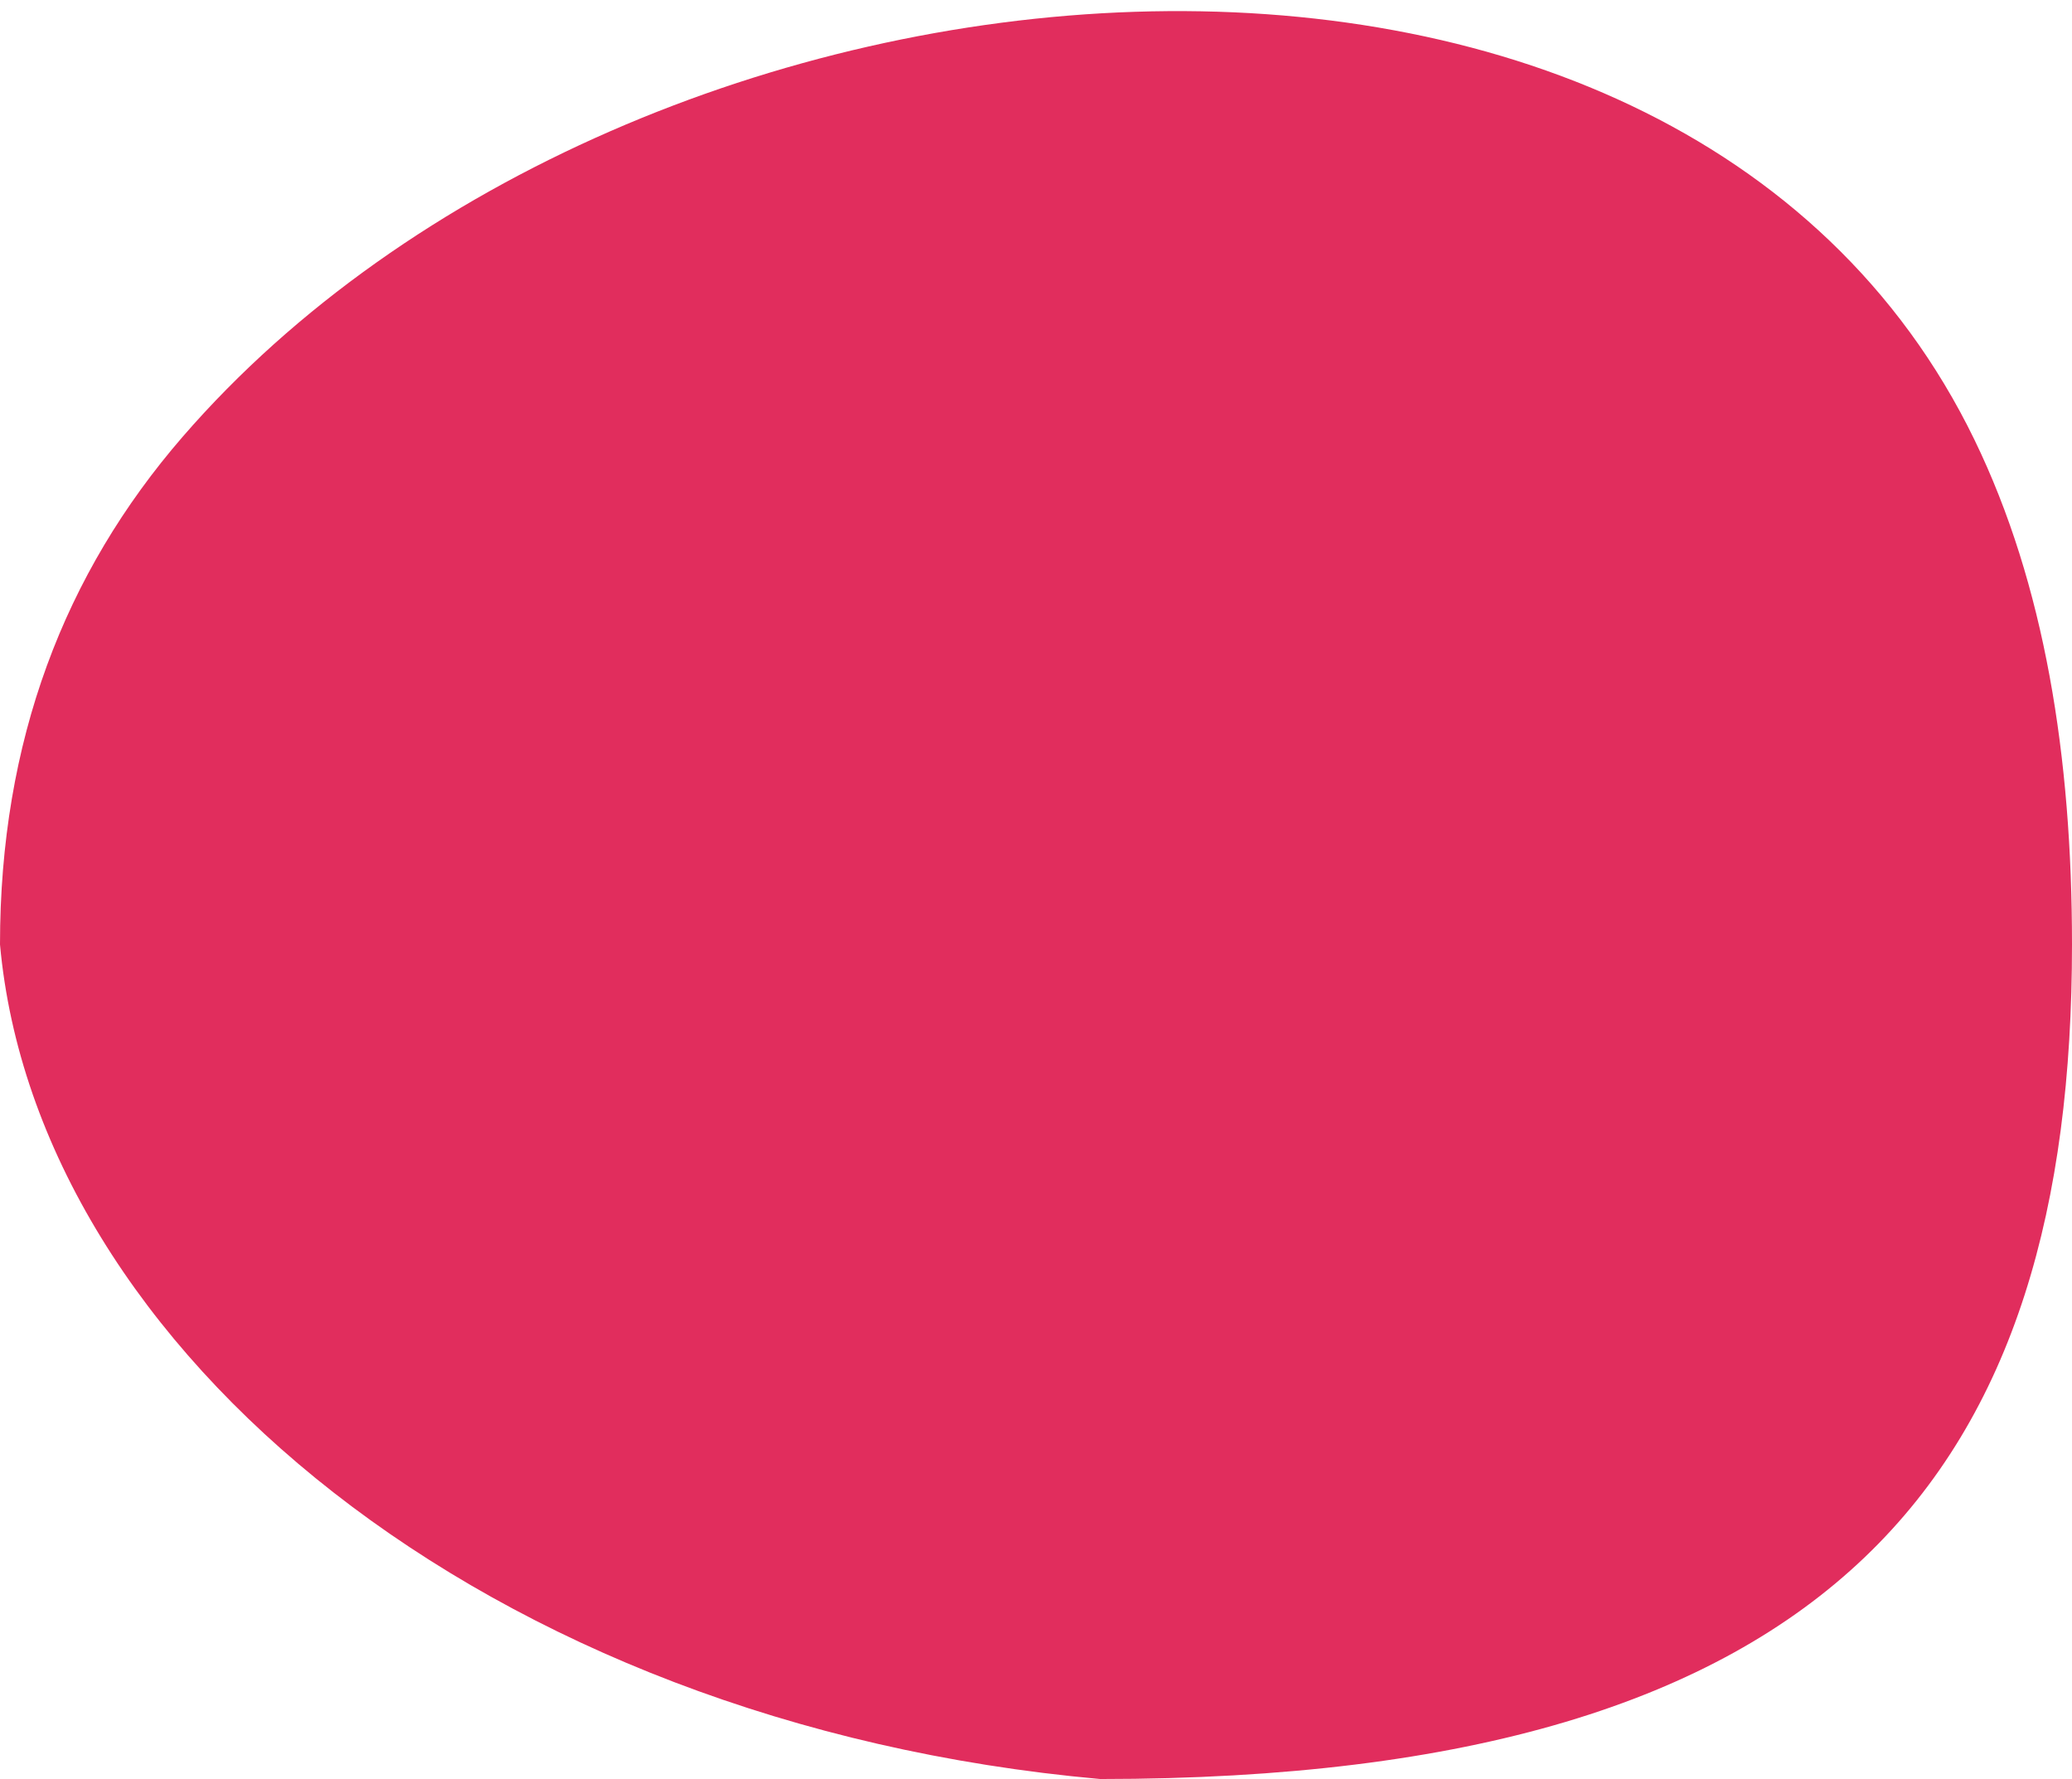 <svg width="113" height="97" viewBox="0 0 113 97" fill="none" xmlns="http://www.w3.org/2000/svg">
<path d="M113 51.5C113 79.943 100.5 97 60 97C26.5 94 2 73.5 0 51.5C0 40.406 3.499 31.272 9.964 23.812C34.497 -4.498 91.321 -9.717 107.682 23.982C111.514 31.875 113 41.275 113 51.5Z" fill="#E12D5D"/>
</svg>
